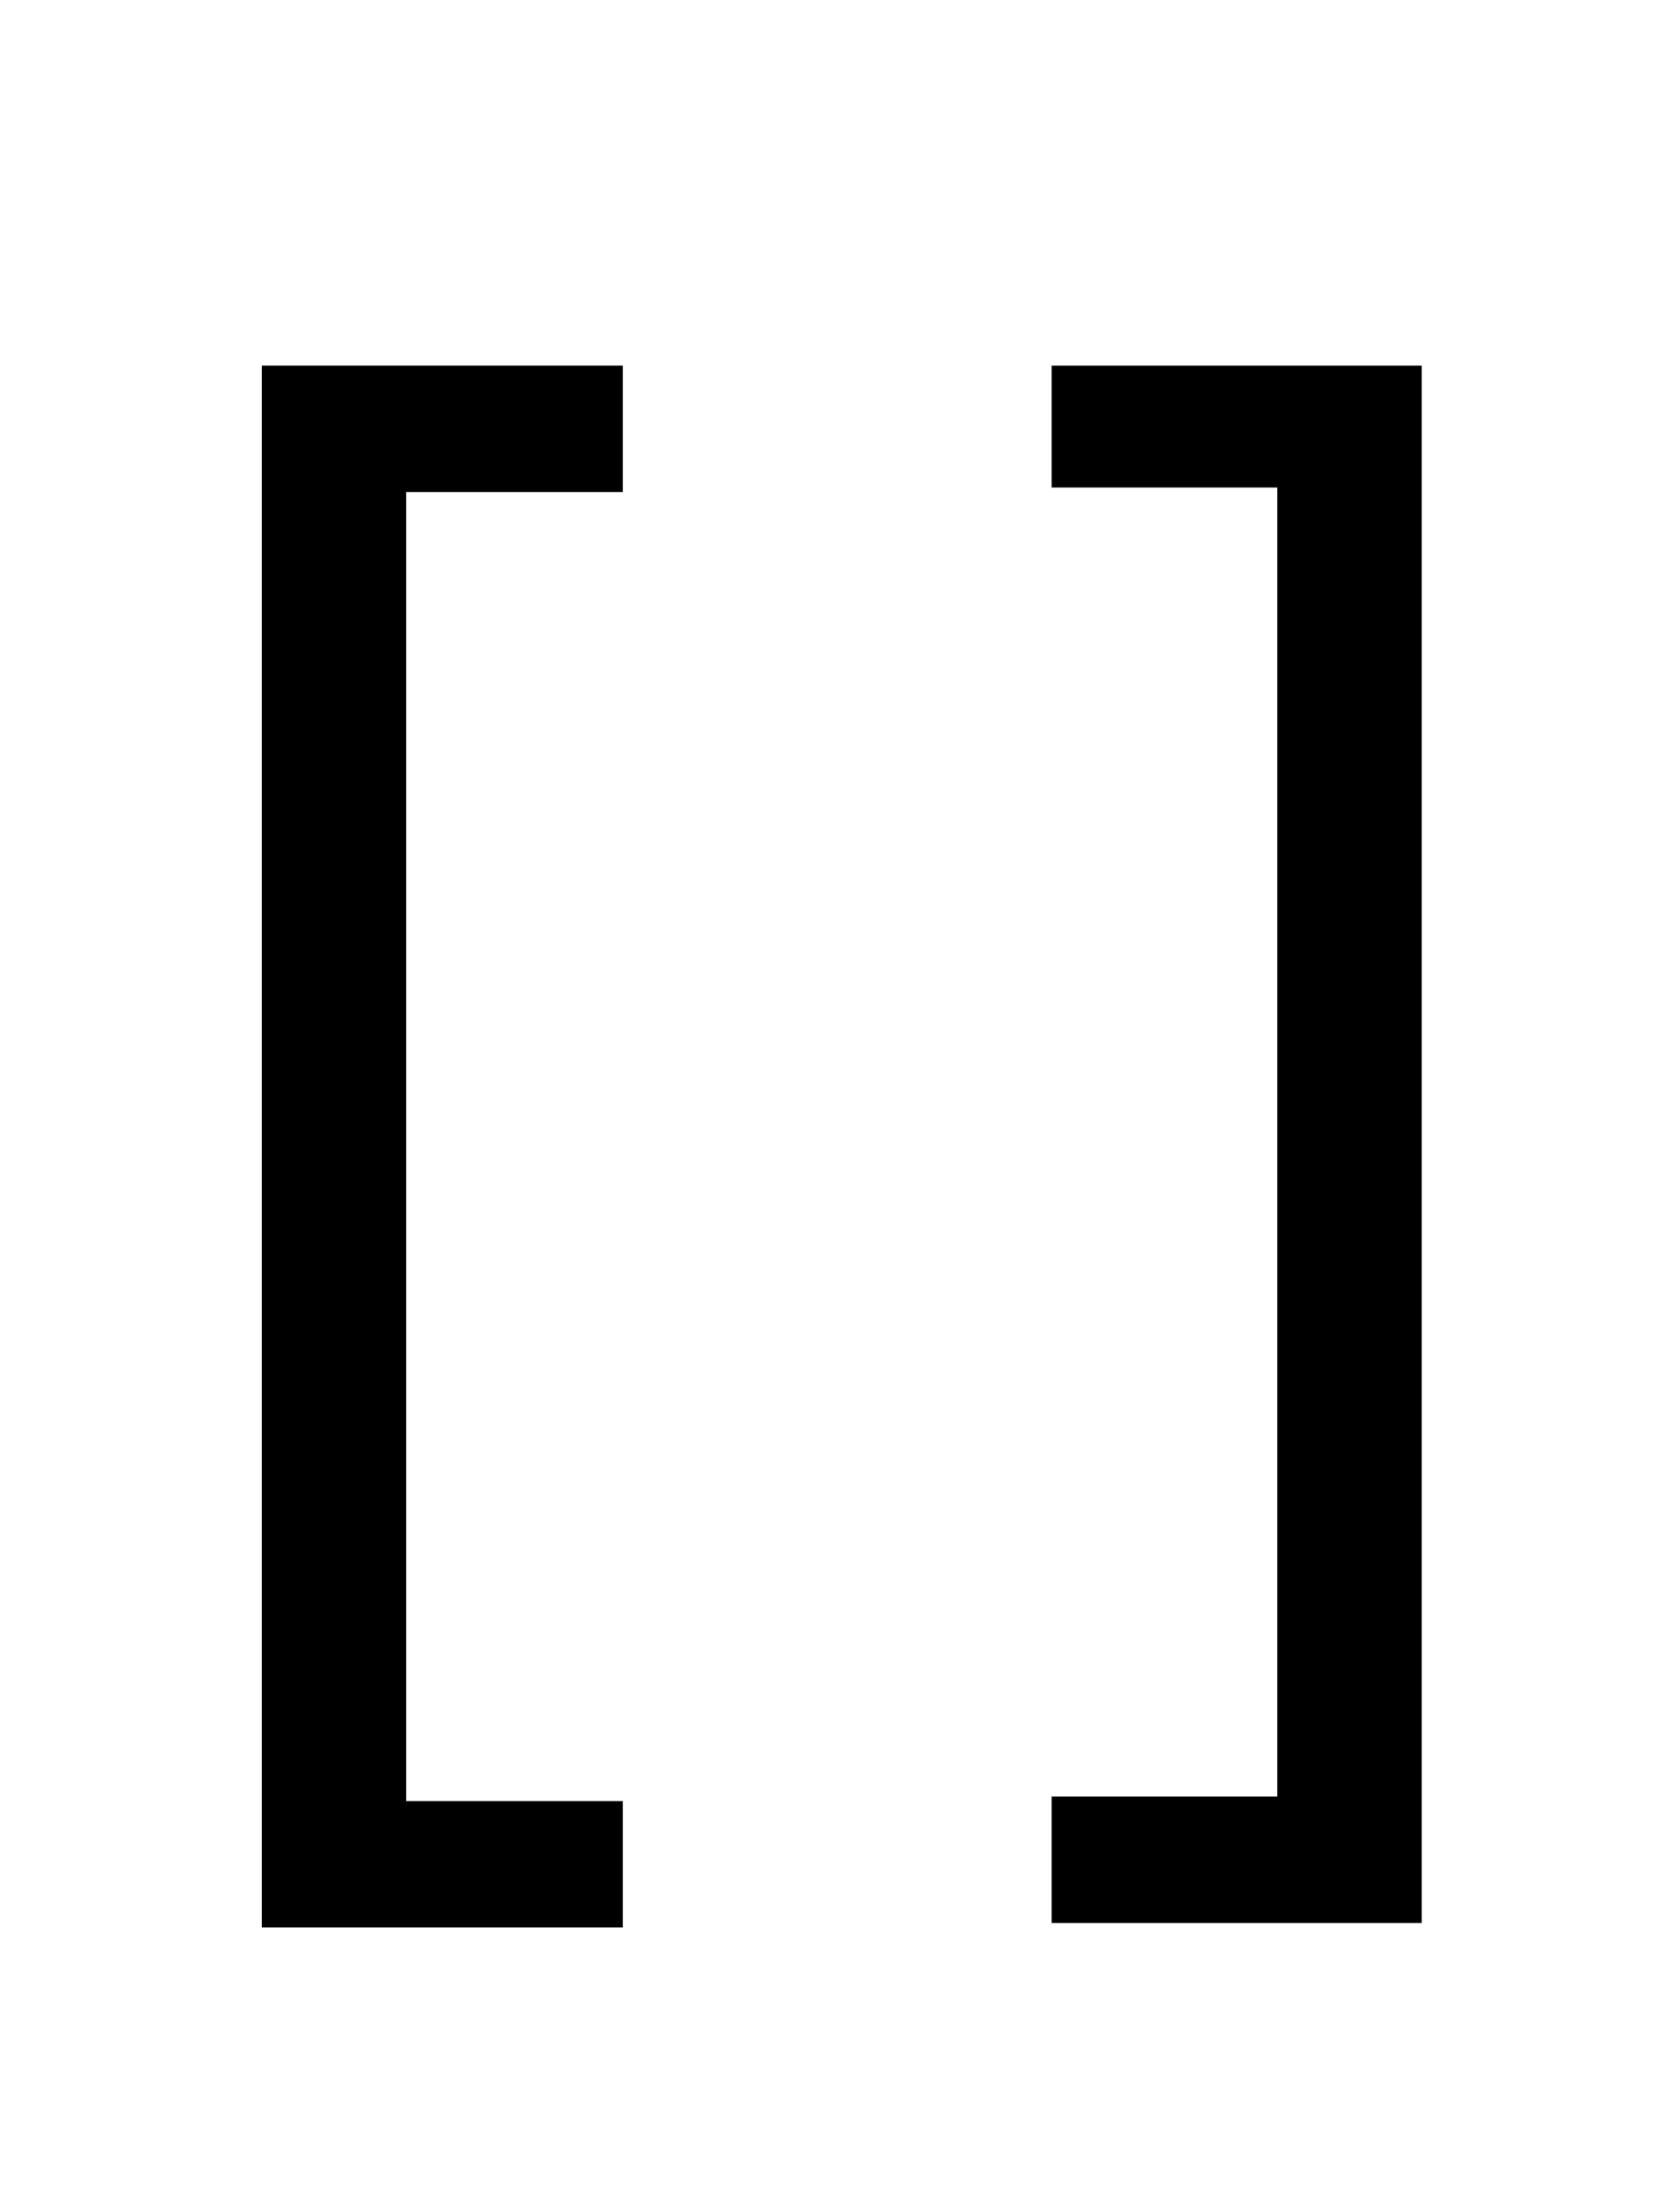 <?xml version="1.0" encoding="utf-8"?>
<!-- Generator: Adobe Illustrator 19.2.1, SVG Export Plug-In . SVG Version: 6.00 Build 0)  -->
<svg version="1.1" id="Layer_1" xmlns="http://www.w3.org/2000/svg" xmlns:xlink="http://www.w3.org/1999/xlink" x="0px" y="0px"
	 width="37px" height="49px" viewBox="0 0 37 49" style="enable-background:new 0 0 37 49;" xml:space="preserve">
<path d="M13.8,42.7h-8V8.1h8v2.8H9v29h4.8V42.7z"/>
<path d="M31.5,42.6h-8.2v-2.8h5v-29h-5V8.1h8.2V42.6z"/>
</svg>
